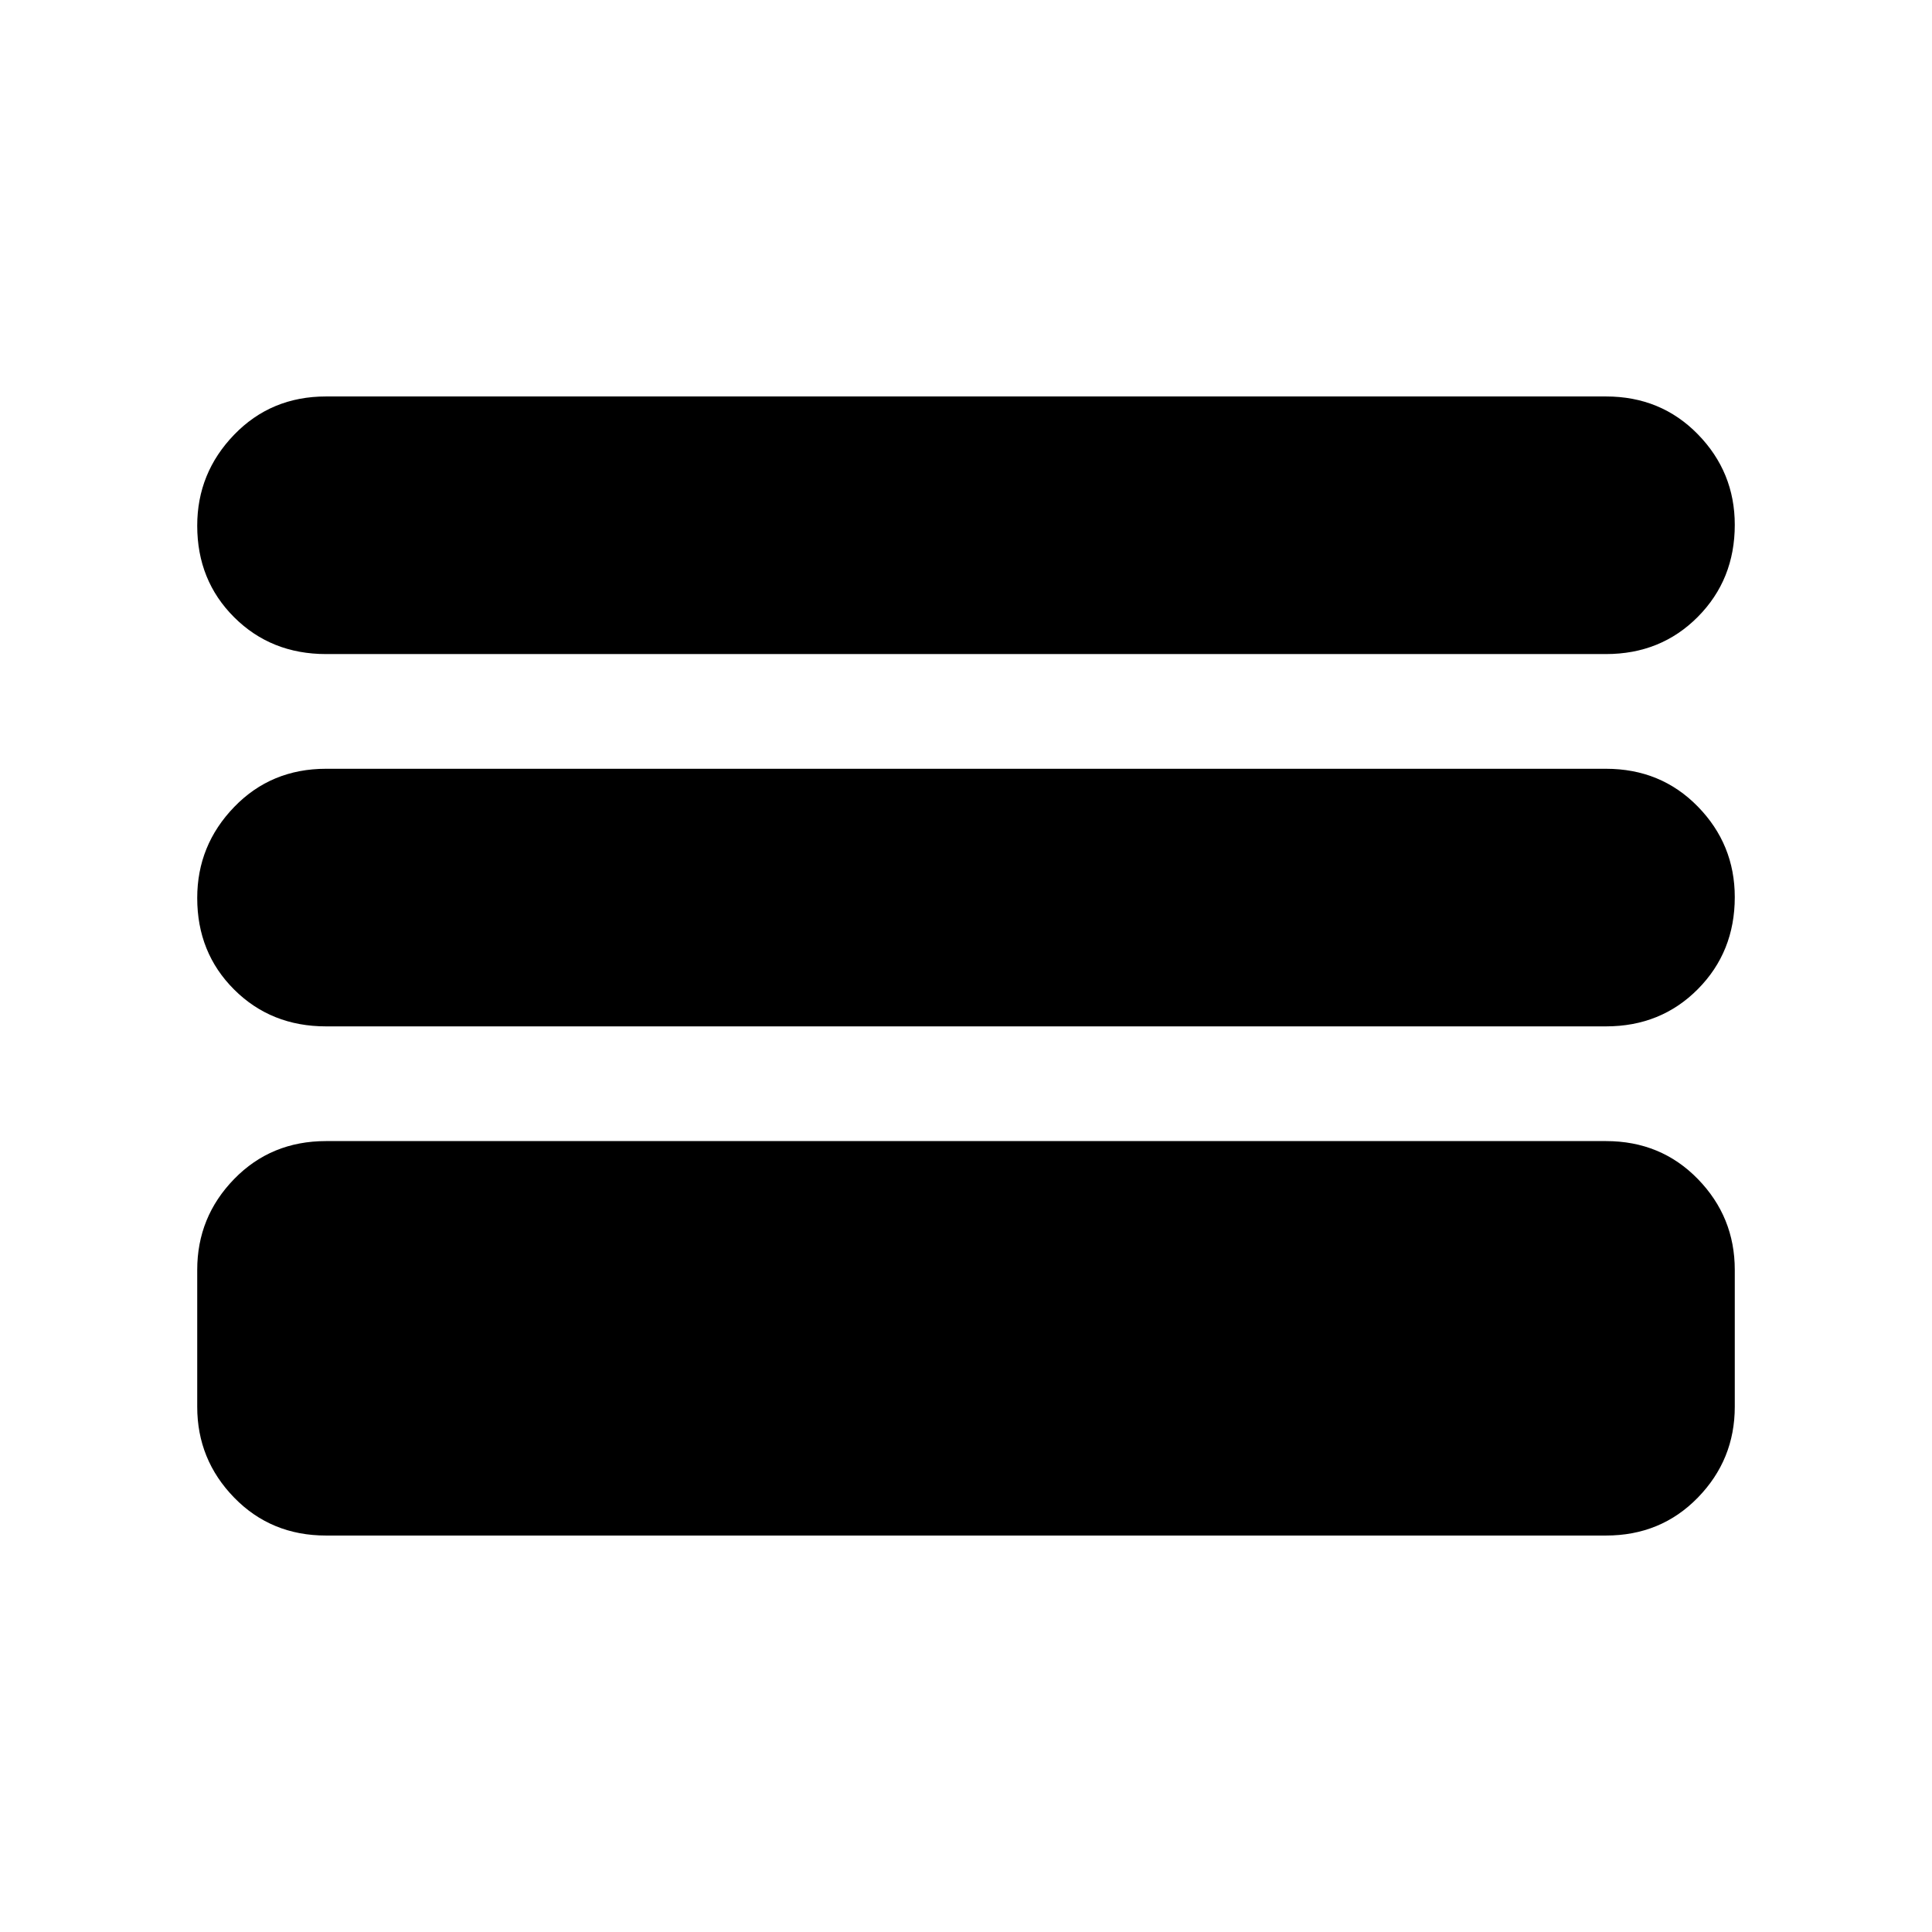 <svg xmlns="http://www.w3.org/2000/svg" height="20" viewBox="0 -960 960 960" width="20"><path d="M162-197q-27.3 0-45.65-18.85Q98-234.7 98-261v-68q0-26.3 18.35-45.15Q134.7-393 162-393h636q27.3 0 45.65 18.85Q862-355.3 862-329v68q0 26.3-18.35 45.15Q825.3-197 798-197H162Zm0-253q-27.3 0-45.65-18.29Q98-486.58 98-513.79 98-540 116.35-559T162-578h636q27.3 0 45.65 18.79 18.35 18.79 18.35 45 0 27.21-18.35 45.71T798-450H162Zm0-185q-27.3 0-45.65-18.29Q98-671.58 98-698.79 98-725 116.35-744T162-763h636q27.3 0 45.65 18.79 18.35 18.79 18.35 45 0 27.21-18.35 45.71T798-635H162Z"/></svg>